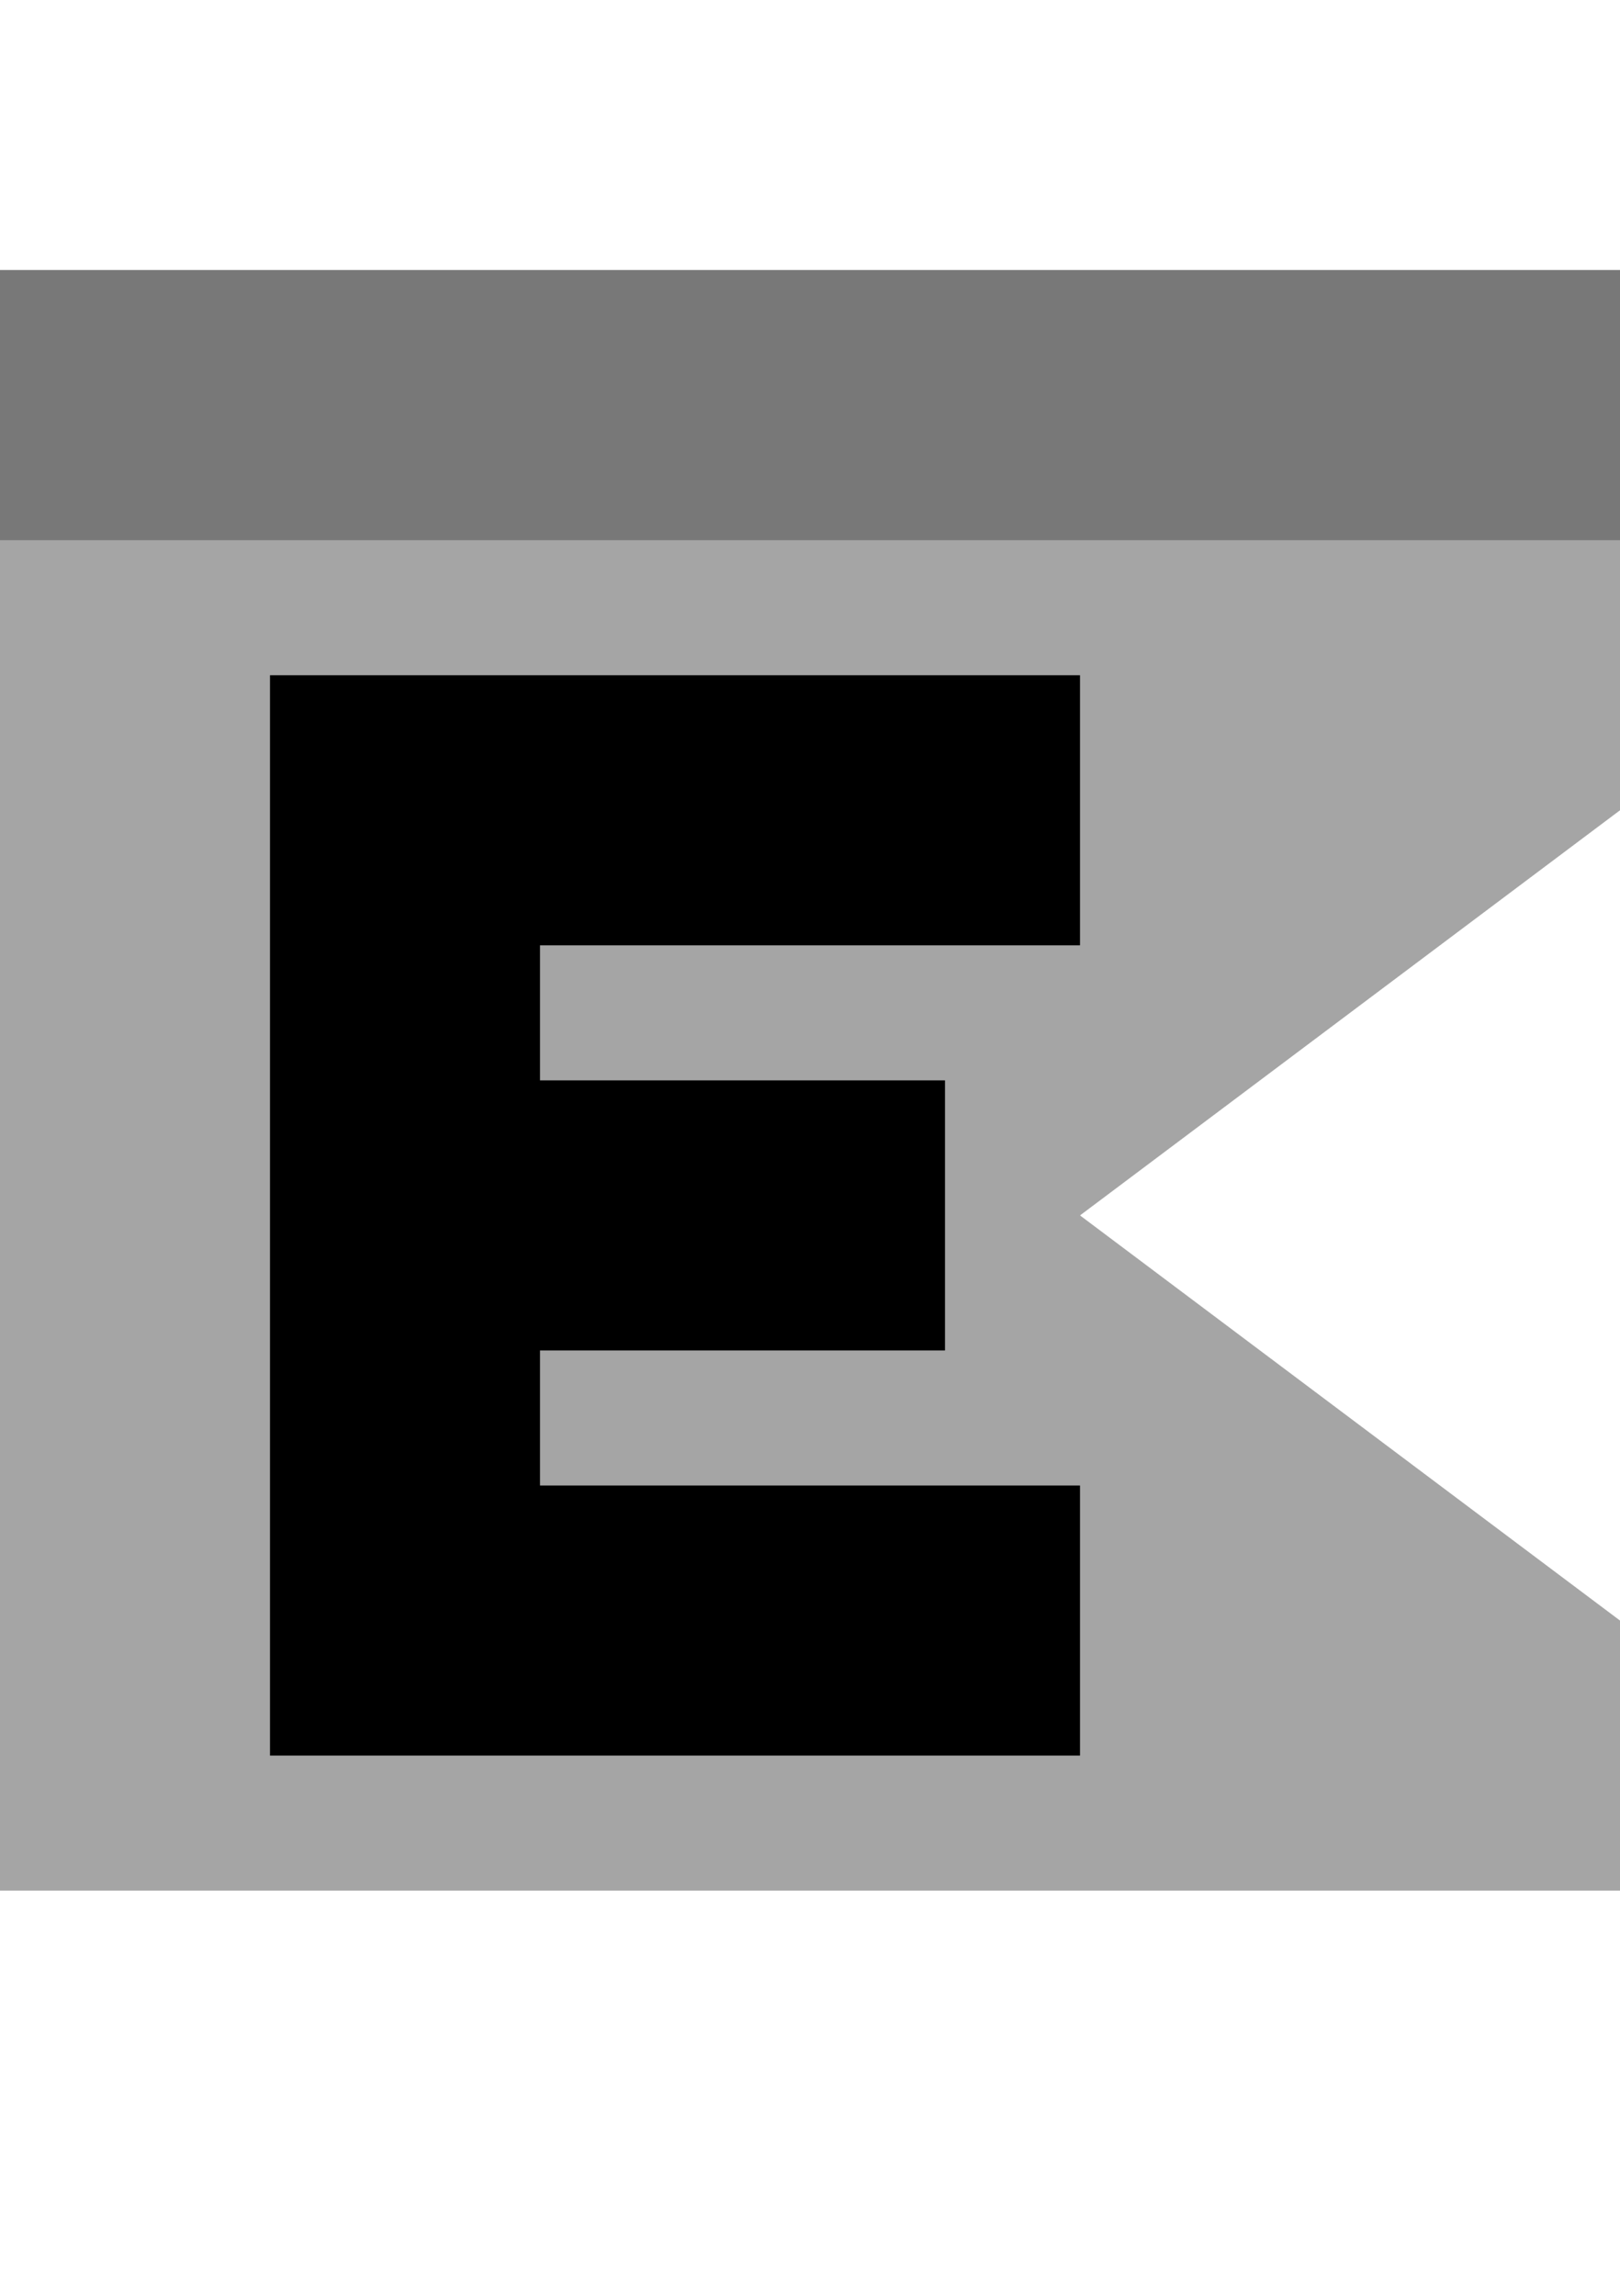 <?xml version="1.0" encoding="utf-8"?>
<!-- Generator: Adobe Illustrator 24.3.0, SVG Export Plug-In . SVG Version: 6.00 Build 0)  -->
<svg version="1.2" baseProfile="tiny" id="Layer_1" xmlns="http://www.w3.org/2000/svg" xmlns:xlink="http://www.w3.org/1999/xlink"
	 x="0px" y="0px" viewBox="0 0 12 17" overflow="visible" xml:space="preserve">
<polygon fill="#A5A5A5" points="12,2 0,2 0,14 12,14 12,12 8,9 12,6 "/>
<polygon points="8,7 8,5 2,5 2,13 8,13 8,11 4,11 4,10 7,10 7,8 4,8 4,7 "/>
<rect y="2" fill="#787878" width="12" height="2"/>
</svg>
